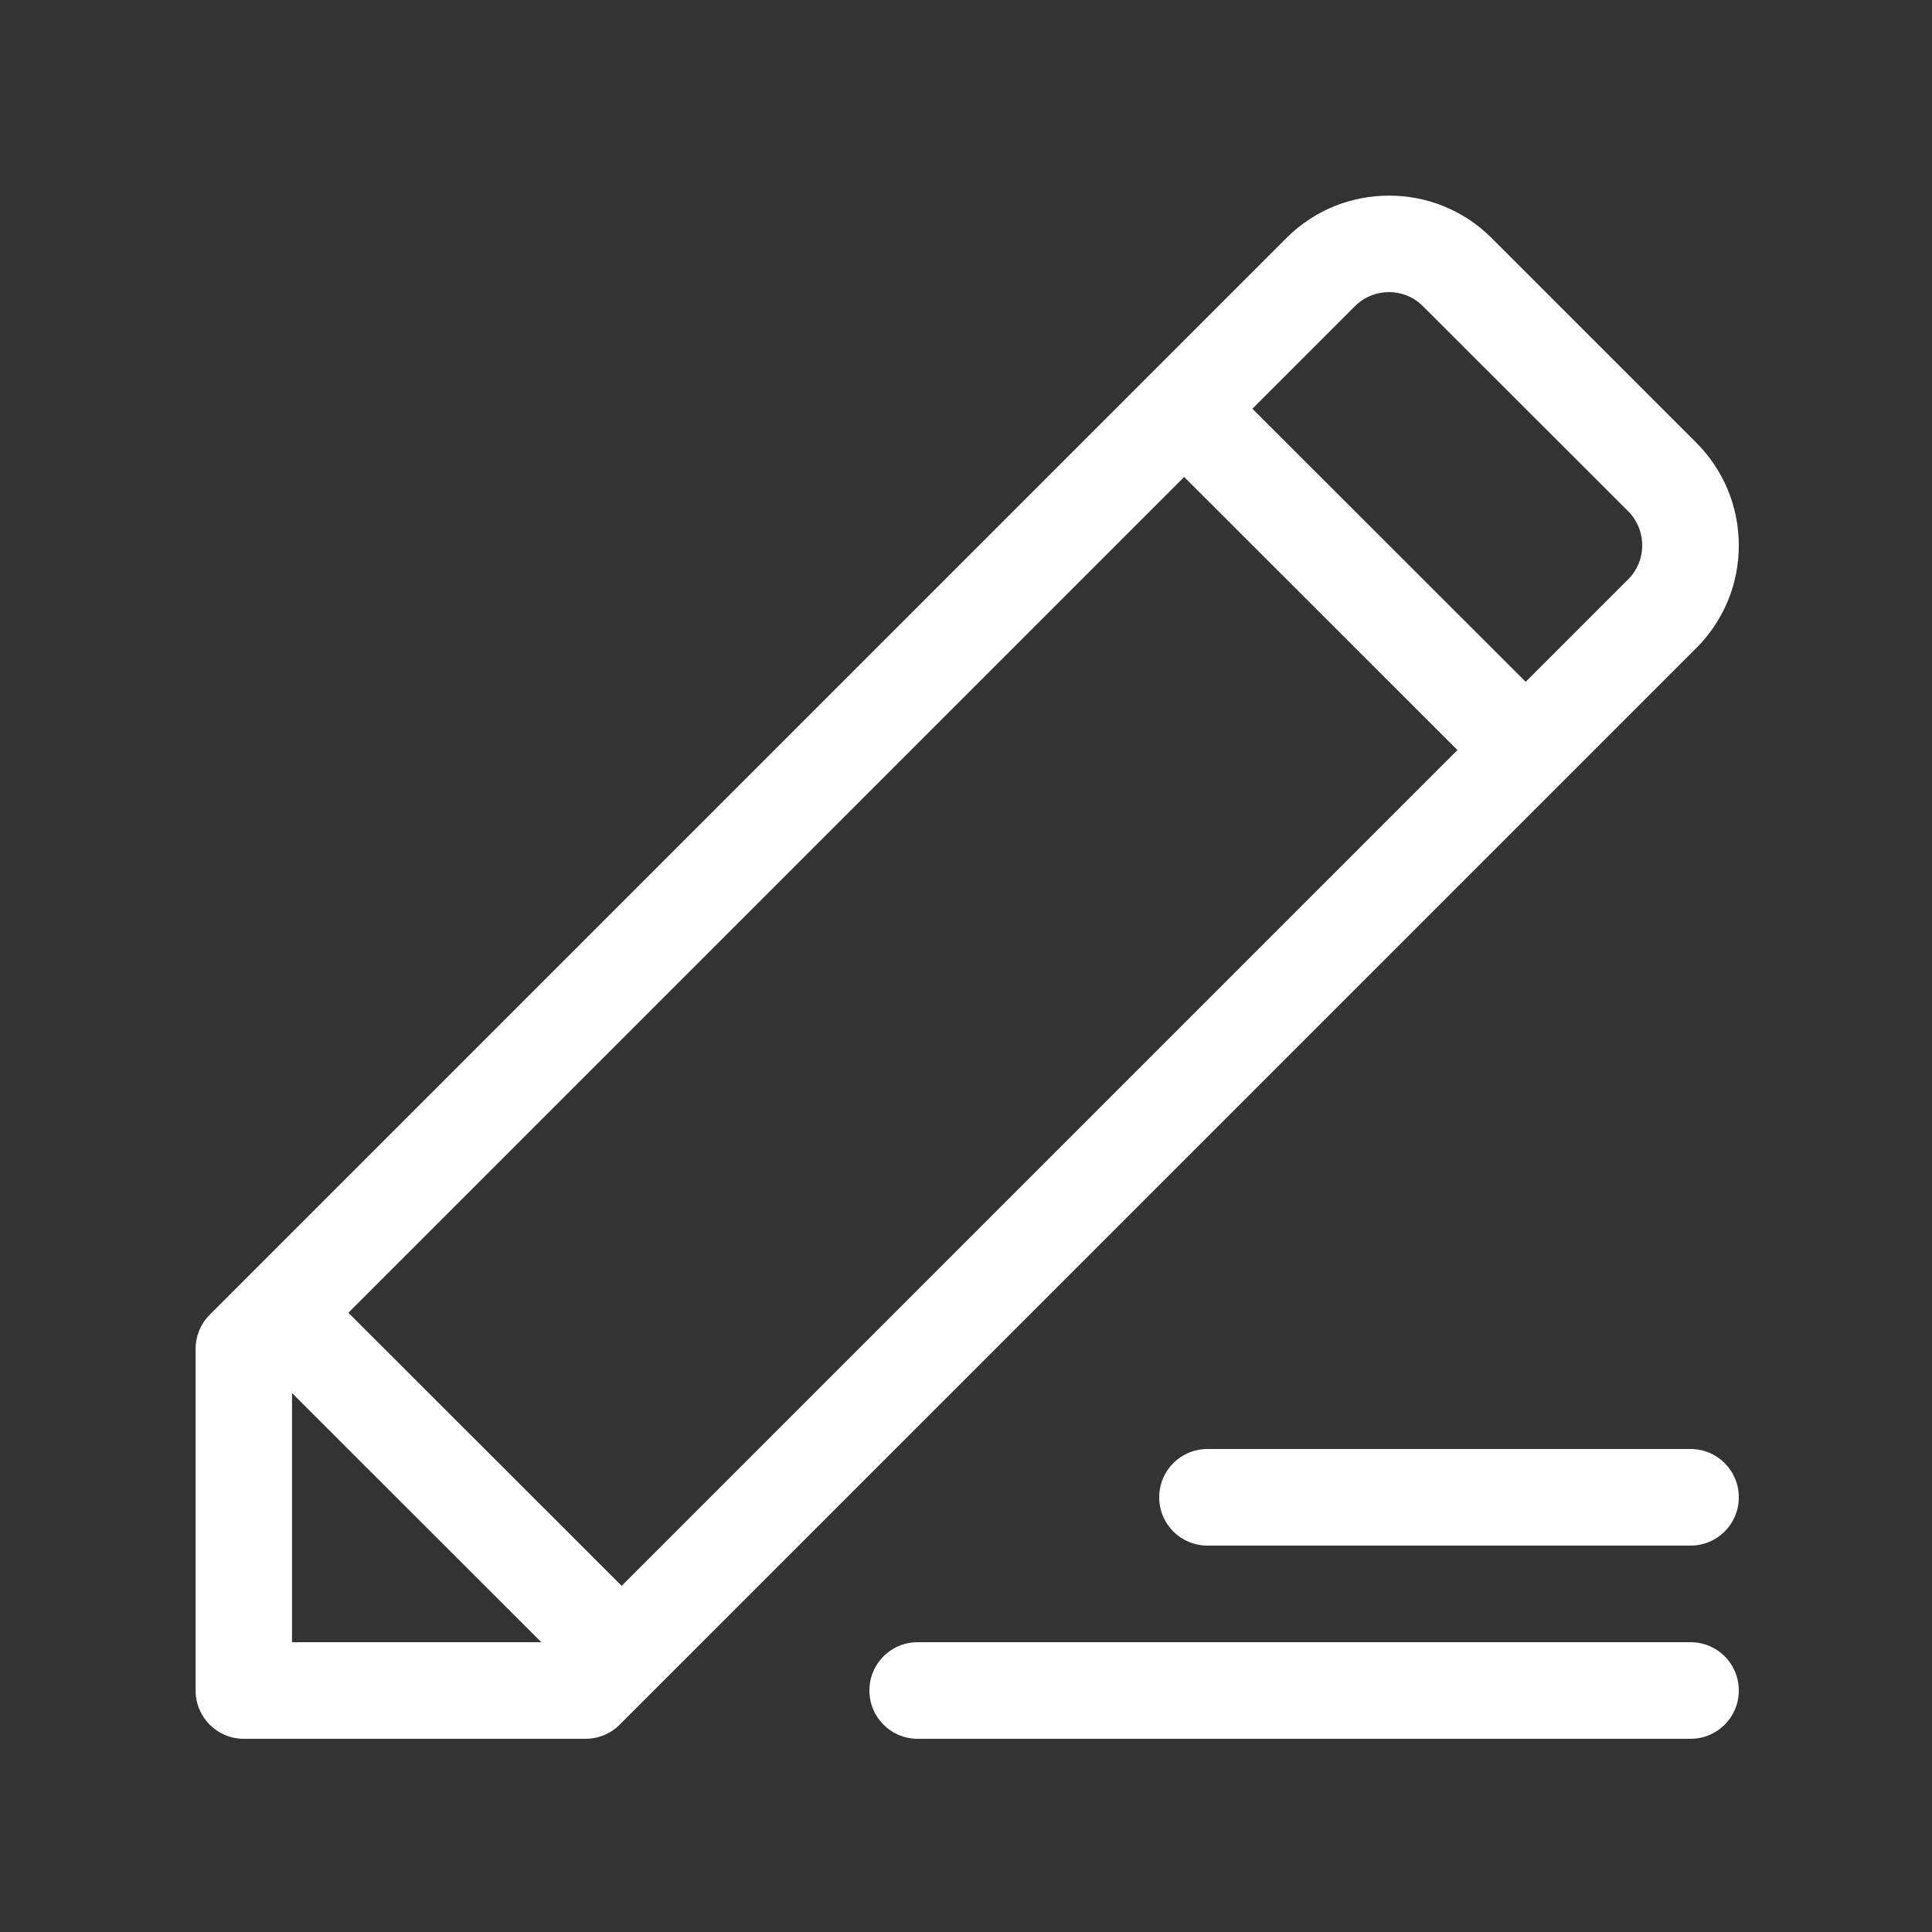 <?xml version="1.0" standalone="no"?><!DOCTYPE svg PUBLIC "-//W3C//DTD SVG 1.1//EN" "http://www.w3.org/Graphics/SVG/1.1/DTD/svg11.dtd"><svg class="icon" width="200px" height="200.00px" viewBox="0 0 1024 1024" version="1.1" xmlns="http://www.w3.org/2000/svg"><rect x="0" y="0" width="1024" height="1024" fill="#333333" stroke="none"/><path fill="#ffffff" d="M896 870.4H486.4c-14.187 0-25.6 11.413-25.6 25.6s11.413 25.6 25.6 25.6h409.6c14.187 0 25.6-11.413 25.6-25.6s-11.413-25.6-25.6-25.6zM896 768H640c-14.187 0-25.6 11.413-25.6 25.6s11.413 25.6 25.6 25.6h256c14.187 0 25.6-11.413 25.6-25.6s-11.413-25.6-25.6-25.6zM921.6 289.067c0-20.48-8-39.893-22.507-54.4L790.507 126.08c-29.867-29.867-78.72-29.867-108.587 0L111.147 696.853c-4.8 4.8-7.467 11.307-7.467 18.133V896c0 14.187 11.413 25.6 25.6 25.6h181.013c6.827 0 13.333-2.667 18.133-7.467L899.2 343.36c14.4-14.507 22.4-33.707 22.4-54.293zM329.493 840.533L184.64 695.787 627.627 252.8l144.853 144.747L329.493 840.533z m-174.72-102.187L286.933 870.4H154.773V738.347zM862.933 307.093l-54.293 54.293-144.853-144.747 54.293-54.293c10.027-10.027 26.24-10.027 36.16 0L862.933 270.933c4.8 4.8 7.467 11.307 7.467 18.133s-2.667 13.227-7.467 18.027z" /></svg>